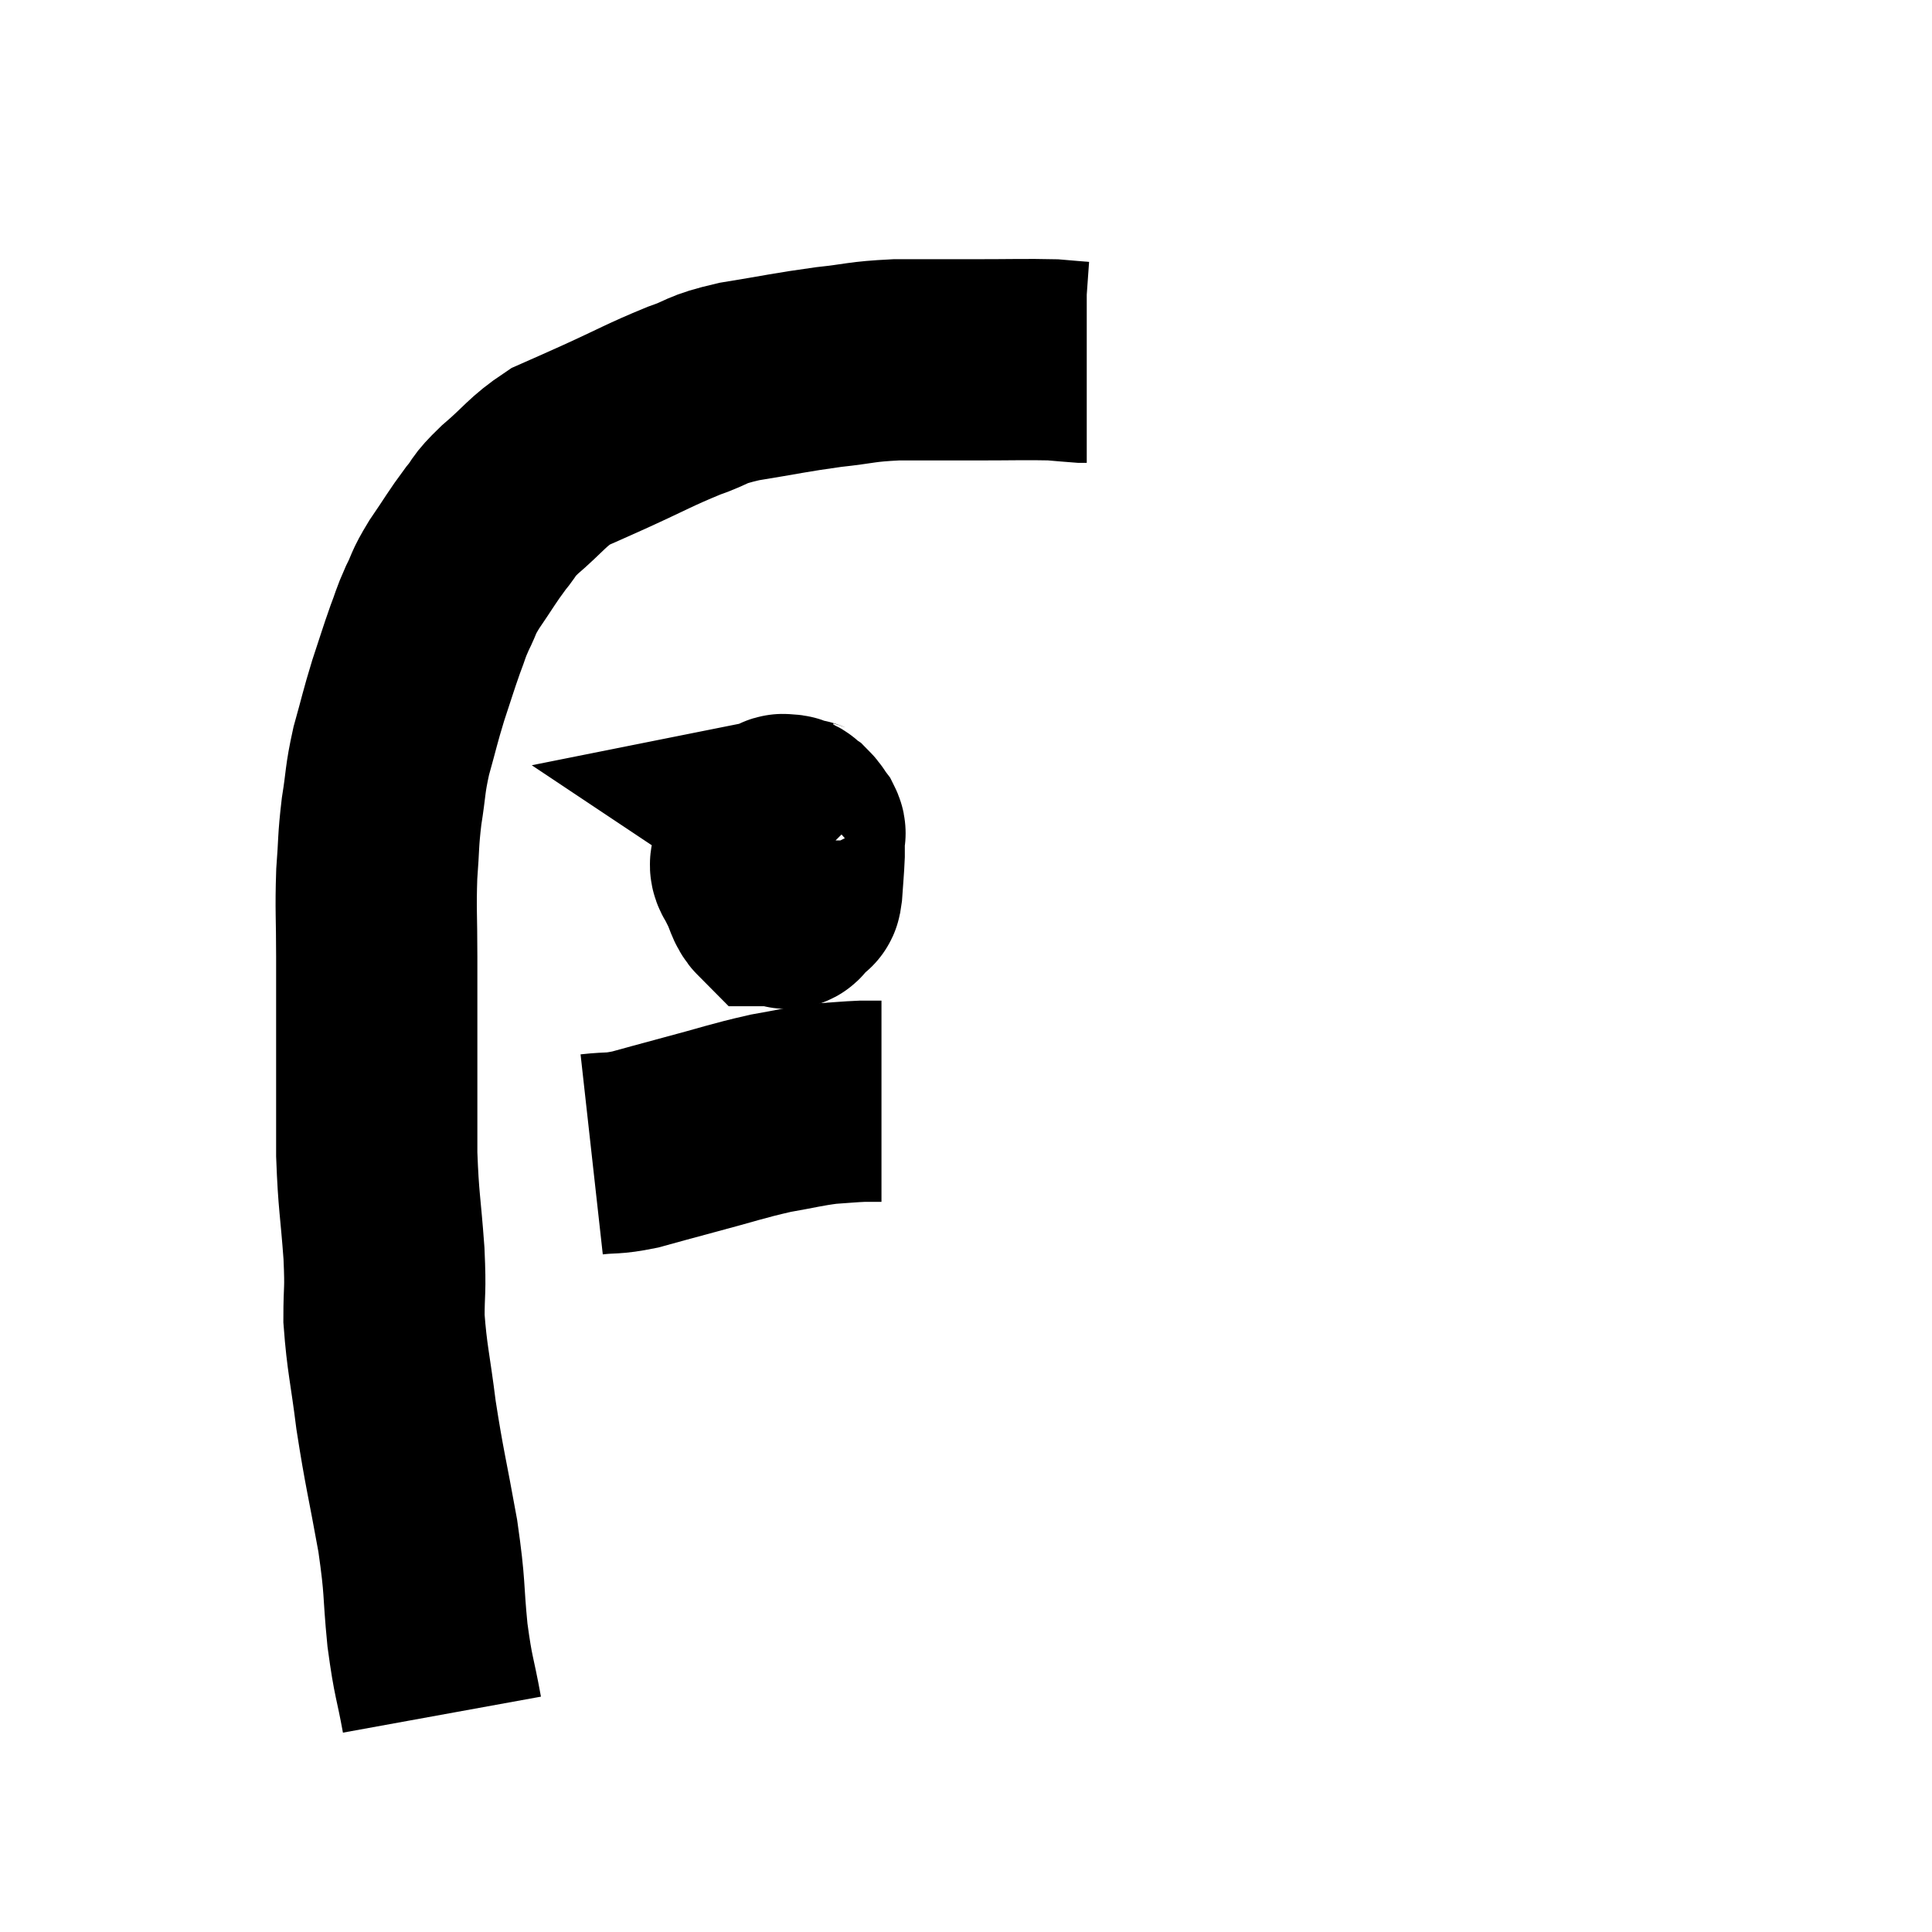 <svg width="48" height="48" viewBox="0 0 48 48" xmlns="http://www.w3.org/2000/svg"><path d="M 10.98 42.6 C 10.8 41.61, 10.77 41.73, 10.62 40.62 C 10.5 39.39, 10.575 39.525, 10.38 38.16 C 10.11 36.66, 10.05 36.51, 9.84 35.16 C 9.69 33.96, 9.615 33.765, 9.54 32.76 C 9.54 31.95, 9.585 32.16, 9.54 31.14 C 9.45 29.91, 9.405 29.88, 9.36 28.68 C 9.36 27.51, 9.36 27.57, 9.36 26.34 C 9.36 25.05, 9.36 24.915, 9.36 23.76 C 9.36 22.74, 9.33 22.62, 9.36 21.72 C 9.42 20.94, 9.39 20.925, 9.48 20.16 C 9.6 19.41, 9.555 19.41, 9.72 18.66 C 9.93 17.91, 9.93 17.85, 10.14 17.16 C 10.35 16.53, 10.38 16.41, 10.56 15.9 C 10.71 15.51, 10.68 15.525, 10.86 15.12 C 11.07 14.7, 10.98 14.775, 11.28 14.28 C 11.67 13.71, 11.715 13.605, 12.06 13.14 C 12.36 12.78, 12.195 12.87, 12.66 12.42 C 13.29 11.88, 13.335 11.73, 13.92 11.34 C 14.46 11.1, 14.235 11.205, 15 10.86 C 15.99 10.41, 16.14 10.305, 16.98 9.96 C 17.67 9.72, 17.46 9.69, 18.36 9.48 C 19.47 9.3, 19.605 9.255, 20.58 9.12 C 21.42 9.03, 21.36 8.985, 22.26 8.94 C 23.22 8.94, 23.205 8.94, 24.18 8.94 C 25.17 8.94, 25.485 8.925, 26.16 8.94 C 26.52 8.97, 26.67 8.985, 26.88 9 C 26.94 9, 26.97 9, 27 9 C 27 9, 27 9, 27 9 C 27 9, 27 9, 27 9 C 27 9, 27 9, 27 9 L 27 9" fill="none" stroke="black" stroke-width="5"></path><path d="M 20.1 20.4 C 19.98 20.37, 20.04 20.355, 19.86 20.34 C 19.62 20.34, 19.665 20.13, 19.38 20.34 C 19.05 20.76, 18.885 20.85, 18.72 21.18 C 18.72 21.42, 18.555 21.435, 18.72 21.66 C 19.05 21.87, 19.095 21.96, 19.38 22.08 C 19.62 22.11, 19.74 22.125, 19.86 22.14 C 19.86 22.14, 19.845 22.14, 19.86 22.14 C 19.89 22.14, 19.89 22.365, 19.92 22.14 C 19.95 21.69, 19.965 21.585, 19.98 21.24 C 19.98 21, 19.98 20.91, 19.98 20.76 C 19.98 20.7, 20.025 20.73, 19.98 20.64 C 19.89 20.52, 19.89 20.49, 19.8 20.4 C 19.71 20.34, 19.665 20.31, 19.62 20.28 C 19.62 20.28, 19.695 20.265, 19.62 20.28 C 19.47 20.31, 19.5 20.13, 19.32 20.34 C 19.11 20.73, 19.02 20.73, 18.9 21.12 C 18.87 21.51, 18.78 21.555, 18.84 21.9 C 18.99 22.2, 18.99 22.35, 19.14 22.5 C 19.29 22.5, 19.32 22.5, 19.44 22.5 C 19.53 22.5, 19.545 22.65, 19.62 22.5 C 19.68 22.2, 19.71 22.2, 19.74 21.9 C 19.74 21.6, 19.74 21.54, 19.74 21.3 C 19.74 21.12, 19.74 21.03, 19.74 20.94 C 19.74 20.94, 19.74 20.955, 19.74 20.94 C 19.74 20.91, 19.74 20.895, 19.74 20.88 C 19.74 20.88, 19.74 20.88, 19.74 20.88 C 19.74 20.88, 19.74 20.88, 19.74 20.88 L 19.74 20.88" fill="none" stroke="black" stroke-width="5"></path><path d="M 14.7 28.68 C 15.24 28.62, 15.18 28.68, 15.78 28.56 C 16.44 28.38, 16.26 28.425, 17.1 28.2 C 18.12 27.93, 18.285 27.855, 19.14 27.66 C 19.83 27.54, 19.95 27.495, 20.52 27.42 C 20.97 27.39, 21.075 27.375, 21.42 27.36 C 21.66 27.36, 21.78 27.36, 21.9 27.36 L 21.9 27.36" fill="none" stroke="black" stroke-width="5"></path></svg>